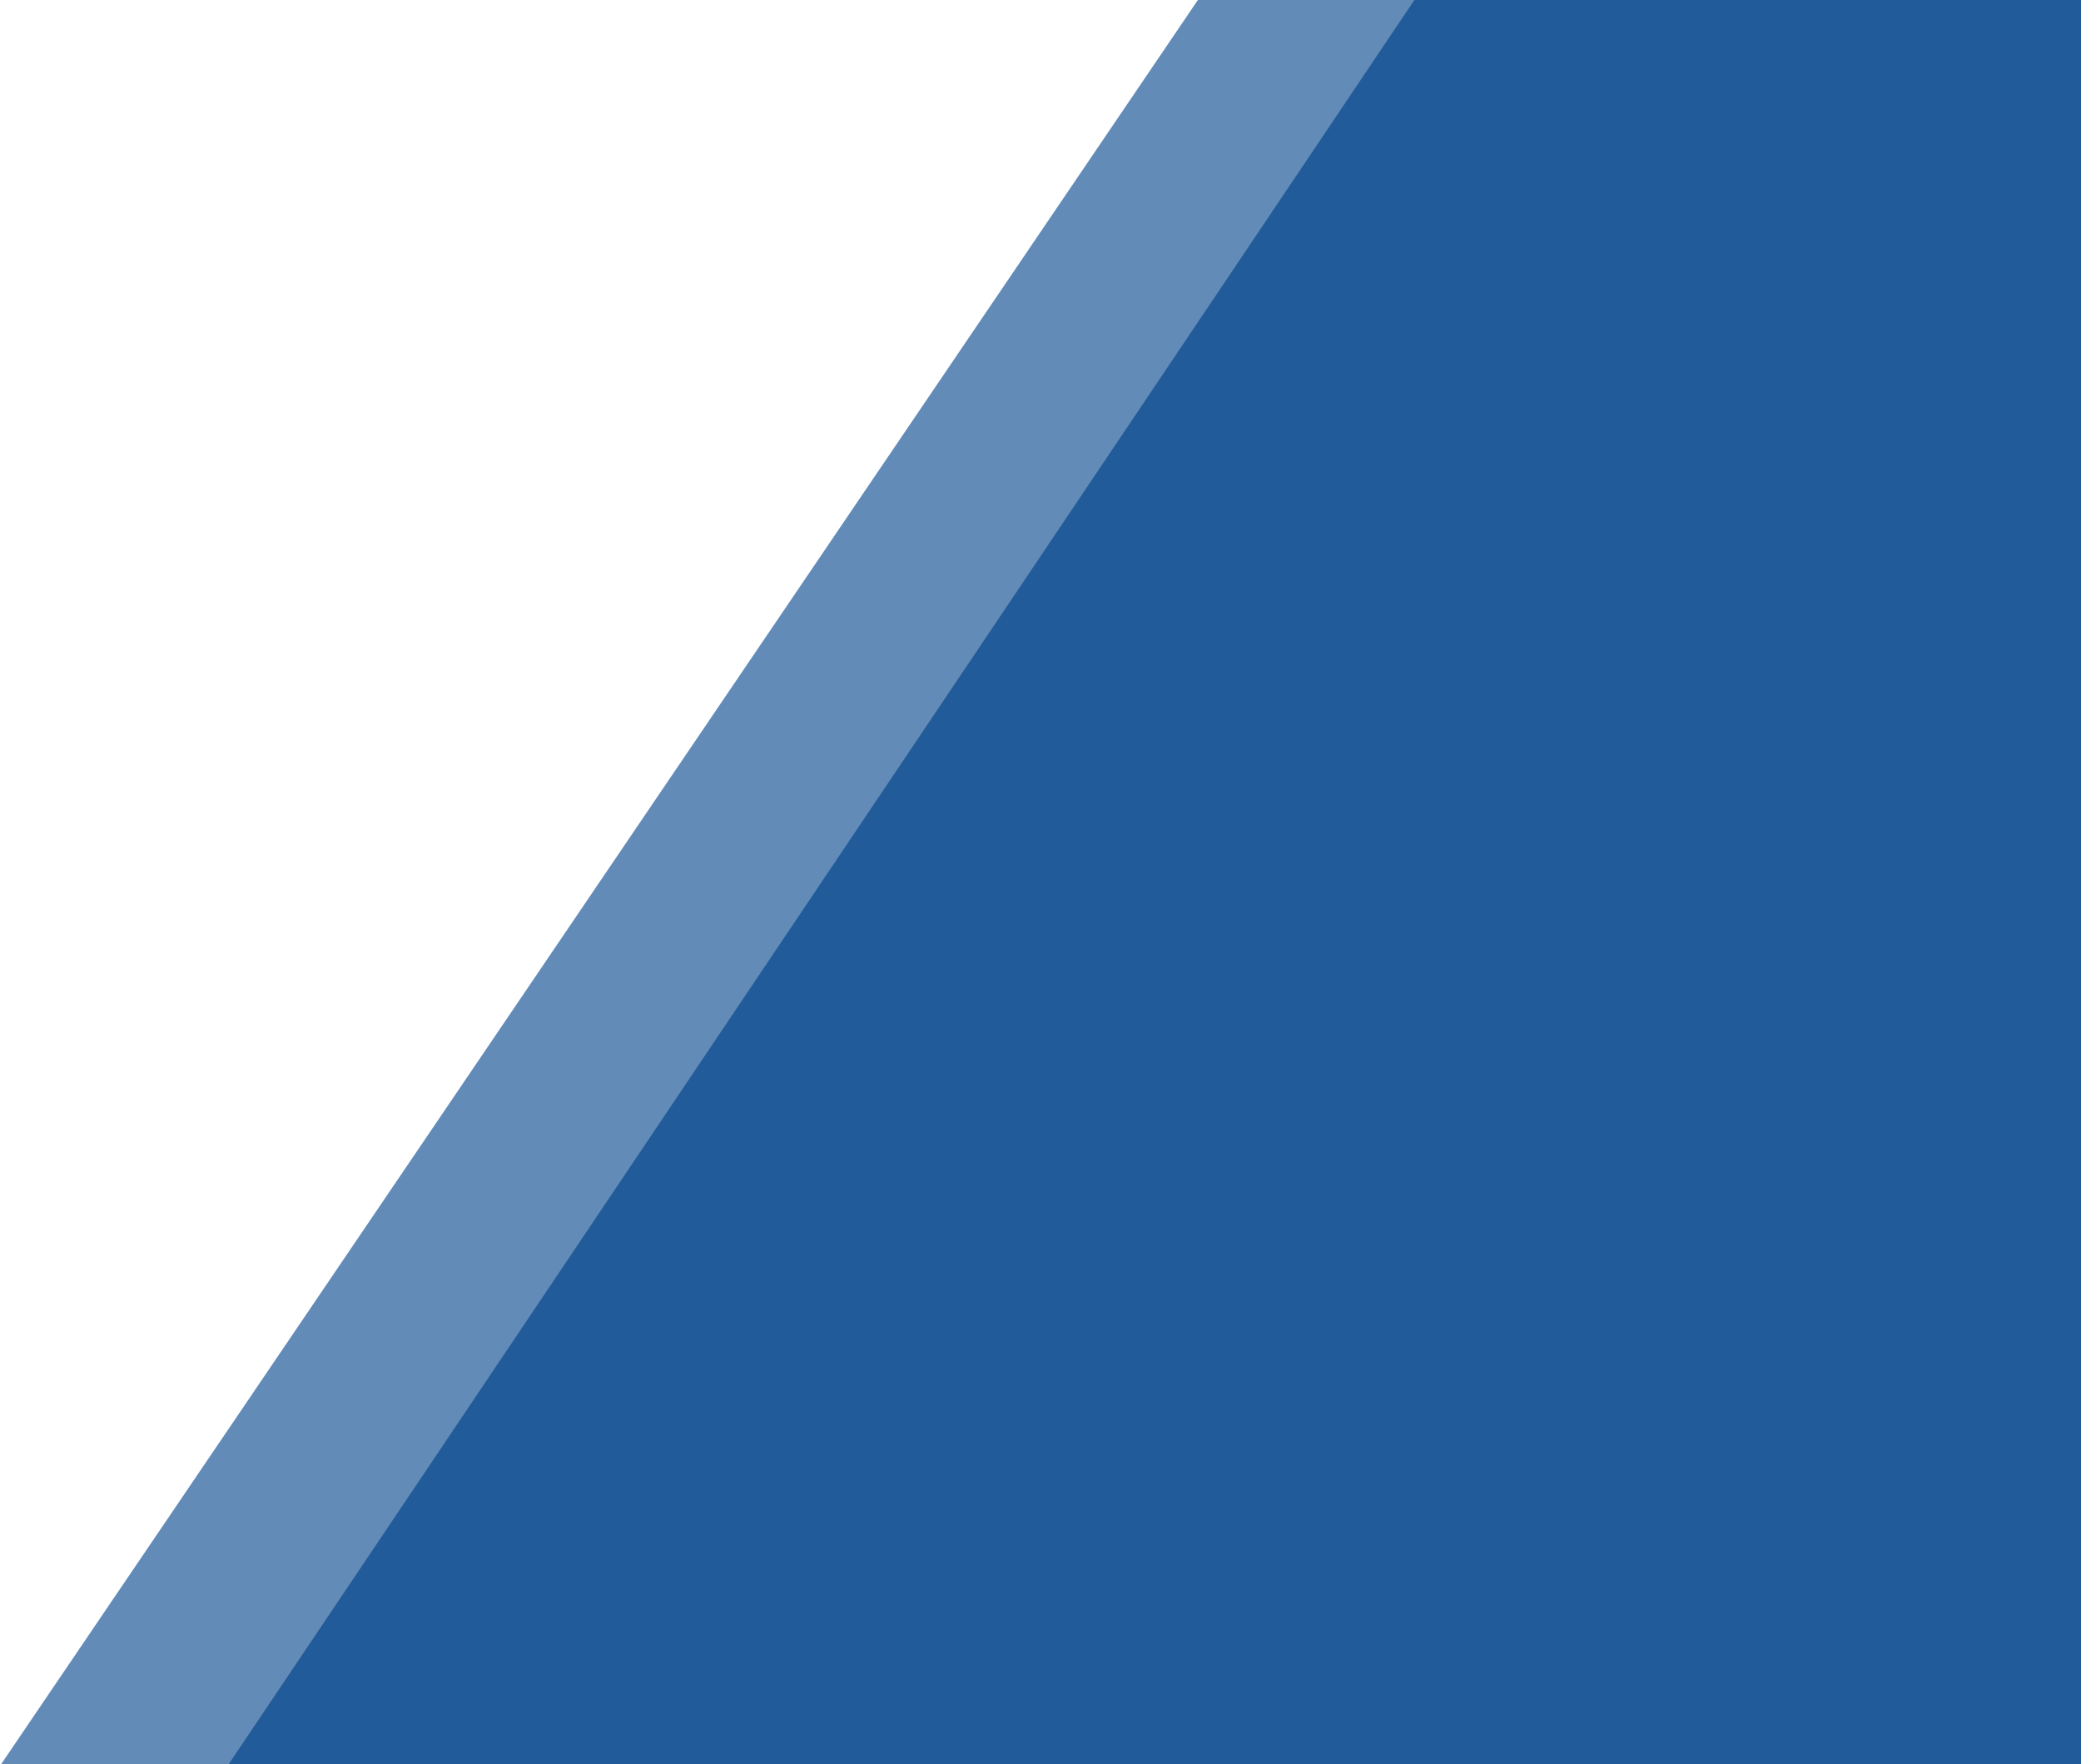<?xml version="1.0" encoding="UTF-8"?>
<svg width="1038px" height="880px" viewBox="0 0 1038 880" version="1.1" xmlns="http://www.w3.org/2000/svg" xmlns:xlink="http://www.w3.org/1999/xlink">
    <!-- Generator: Sketch 41.2 (35397) - http://www.bohemiancoding.com/sketch -->
    <title>Background</title>
    <desc>Created with Sketch.</desc>
    <defs></defs>
    <g id="Welcome" stroke="none" stroke-width="1" fill="none" fill-rule="evenodd">
        <g id="Desktop-HD" transform="translate(-402, 0)" fill="#215B99">
            <g id="Form" transform="translate(402, 0)">
                <g id="Background">
                    <polygon id="Rectangle" fill-opacity="0.7" points="597.5 0 1038 0 1038 880 0.5 880"></polygon>
                    <polygon id="Rectangle" points="705.5 0 1038 0 1038 880 114 880"></polygon>
                </g>
            </g>
        </g>
    </g>
</svg>
